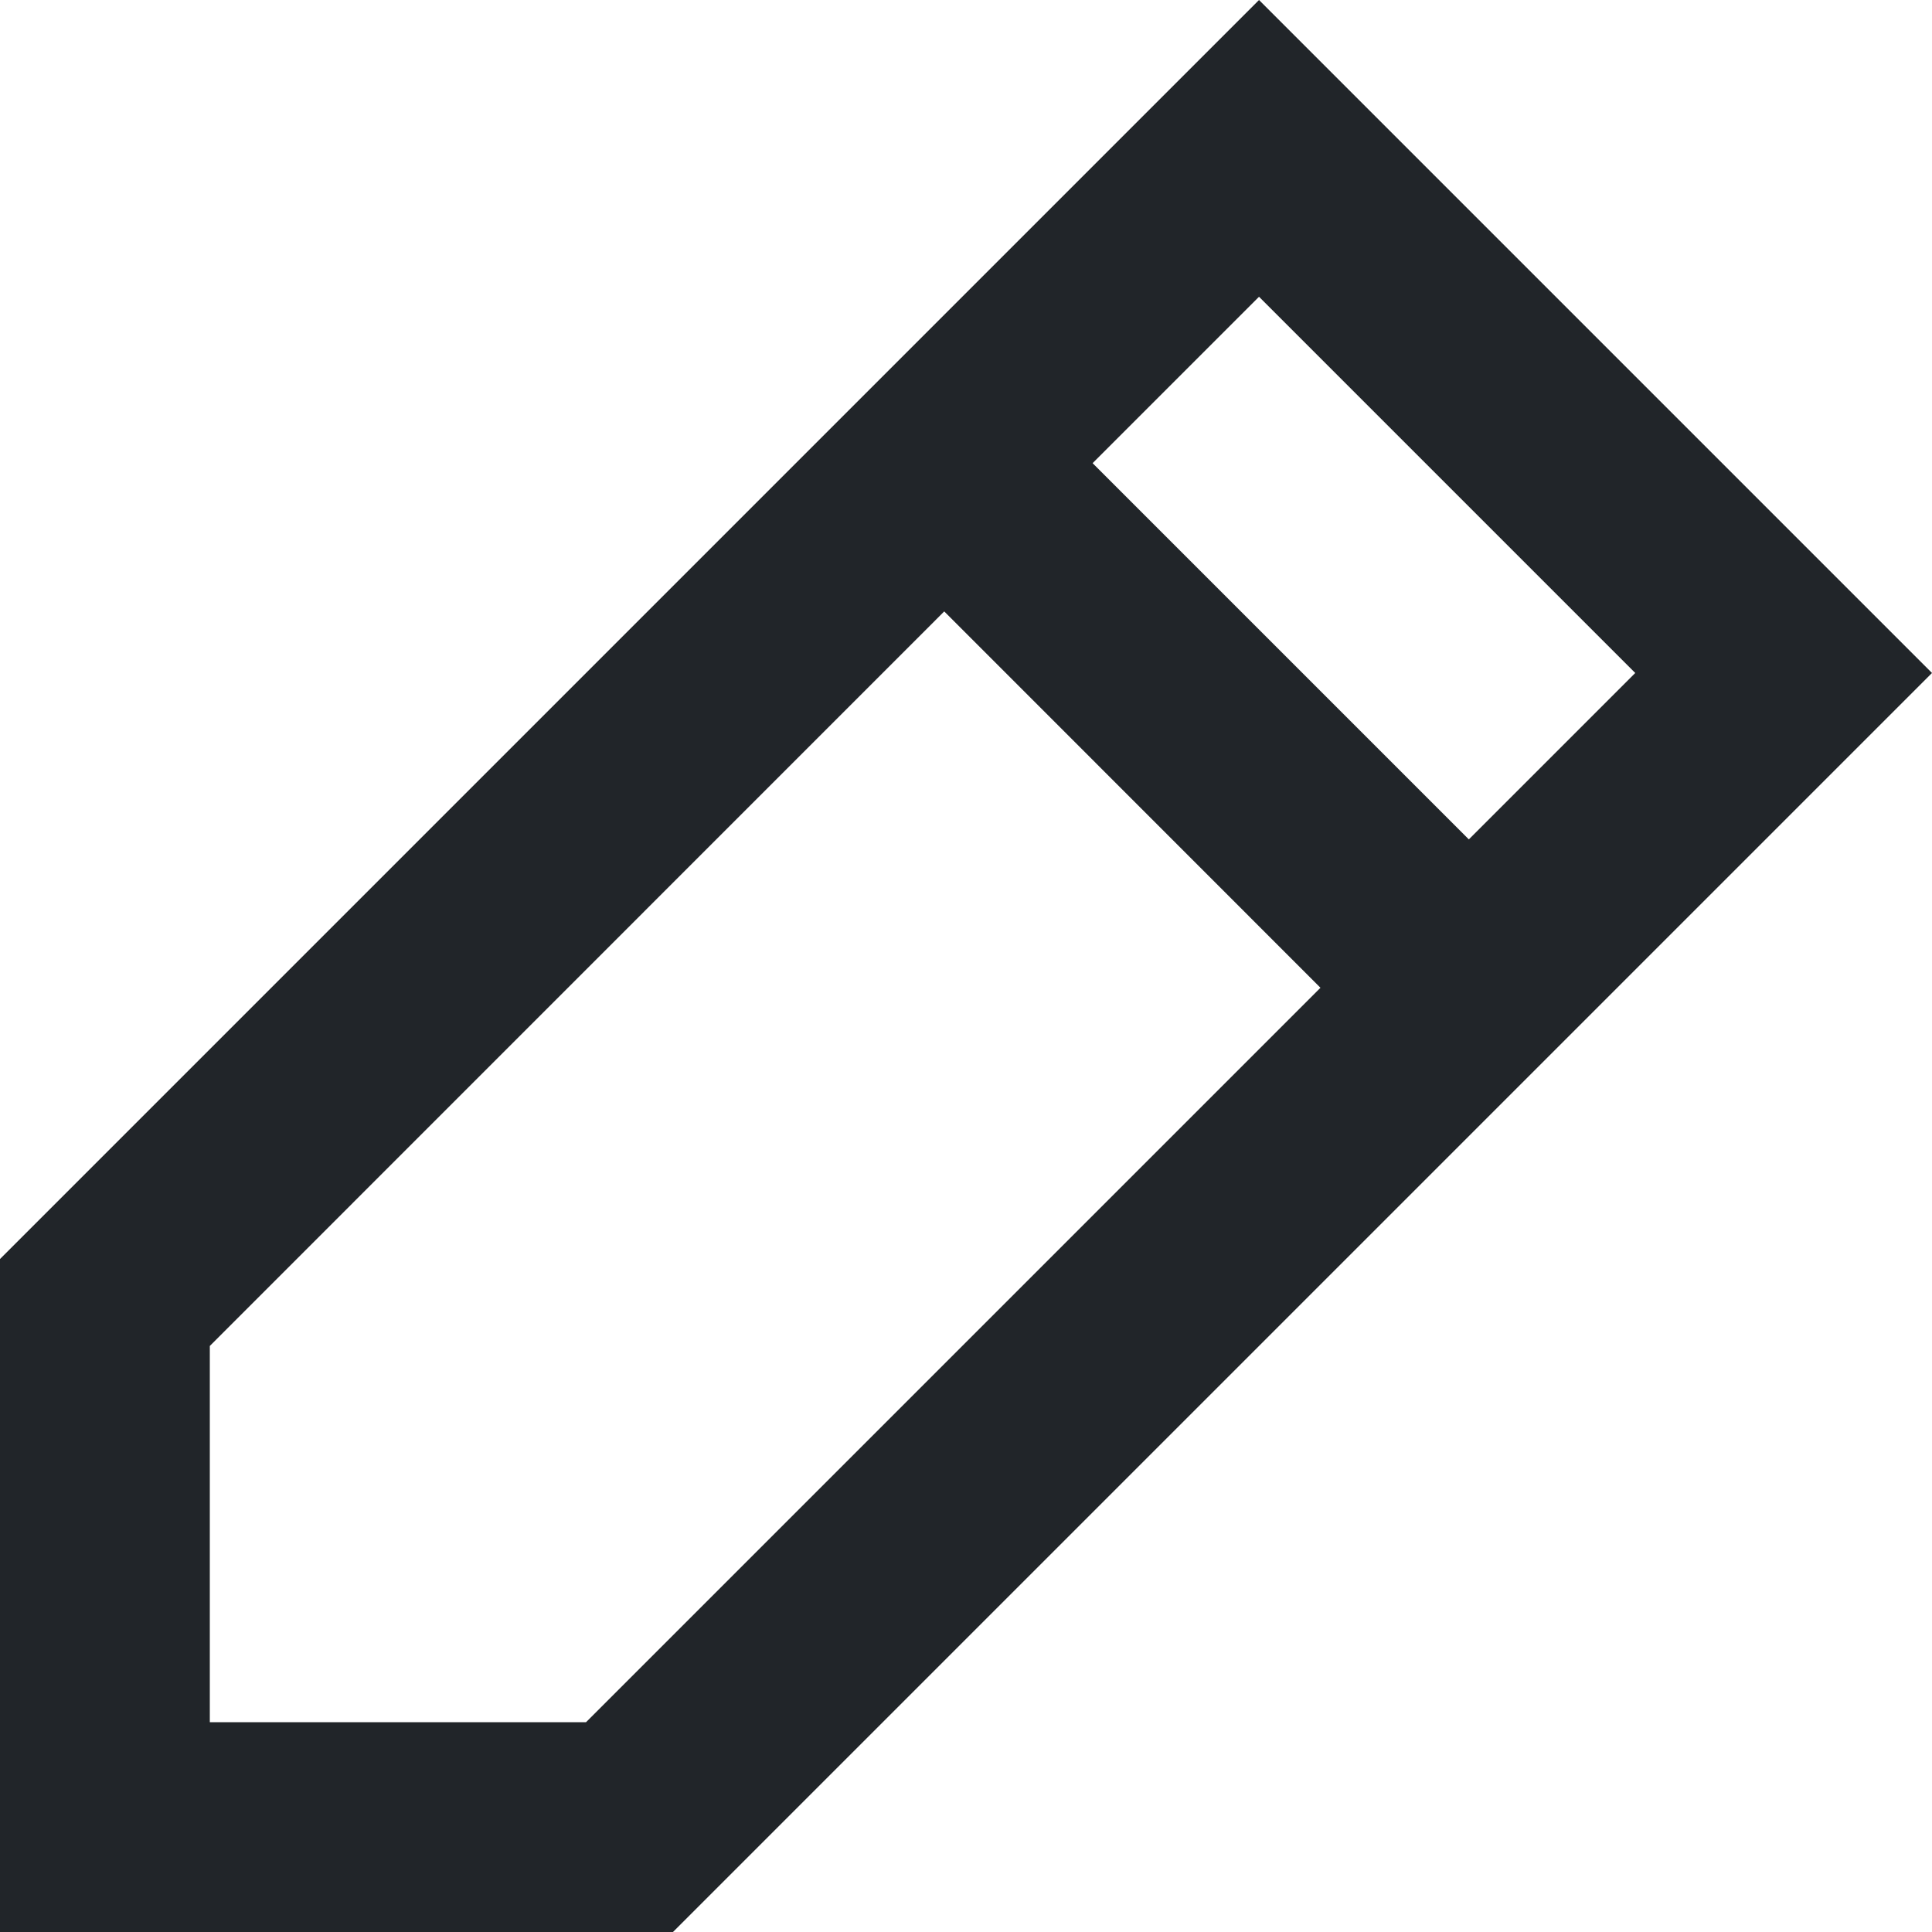 <svg width="15" height="15"  viewBox="0 0 15 15" fill="none" xmlns="http://www.w3.org/2000/svg">
<path  d="M9.775 0L0 9.775V15H5.225L15 5.225L9.775 0ZM12.696 5.225L11.404 6.517L8.483 3.596L9.775 2.304L12.696 5.225ZM4.55 13.371H1.629V10.45L7.331 4.747L10.252 7.669L4.55 13.371Z" fill="#212529"/>
</svg>
